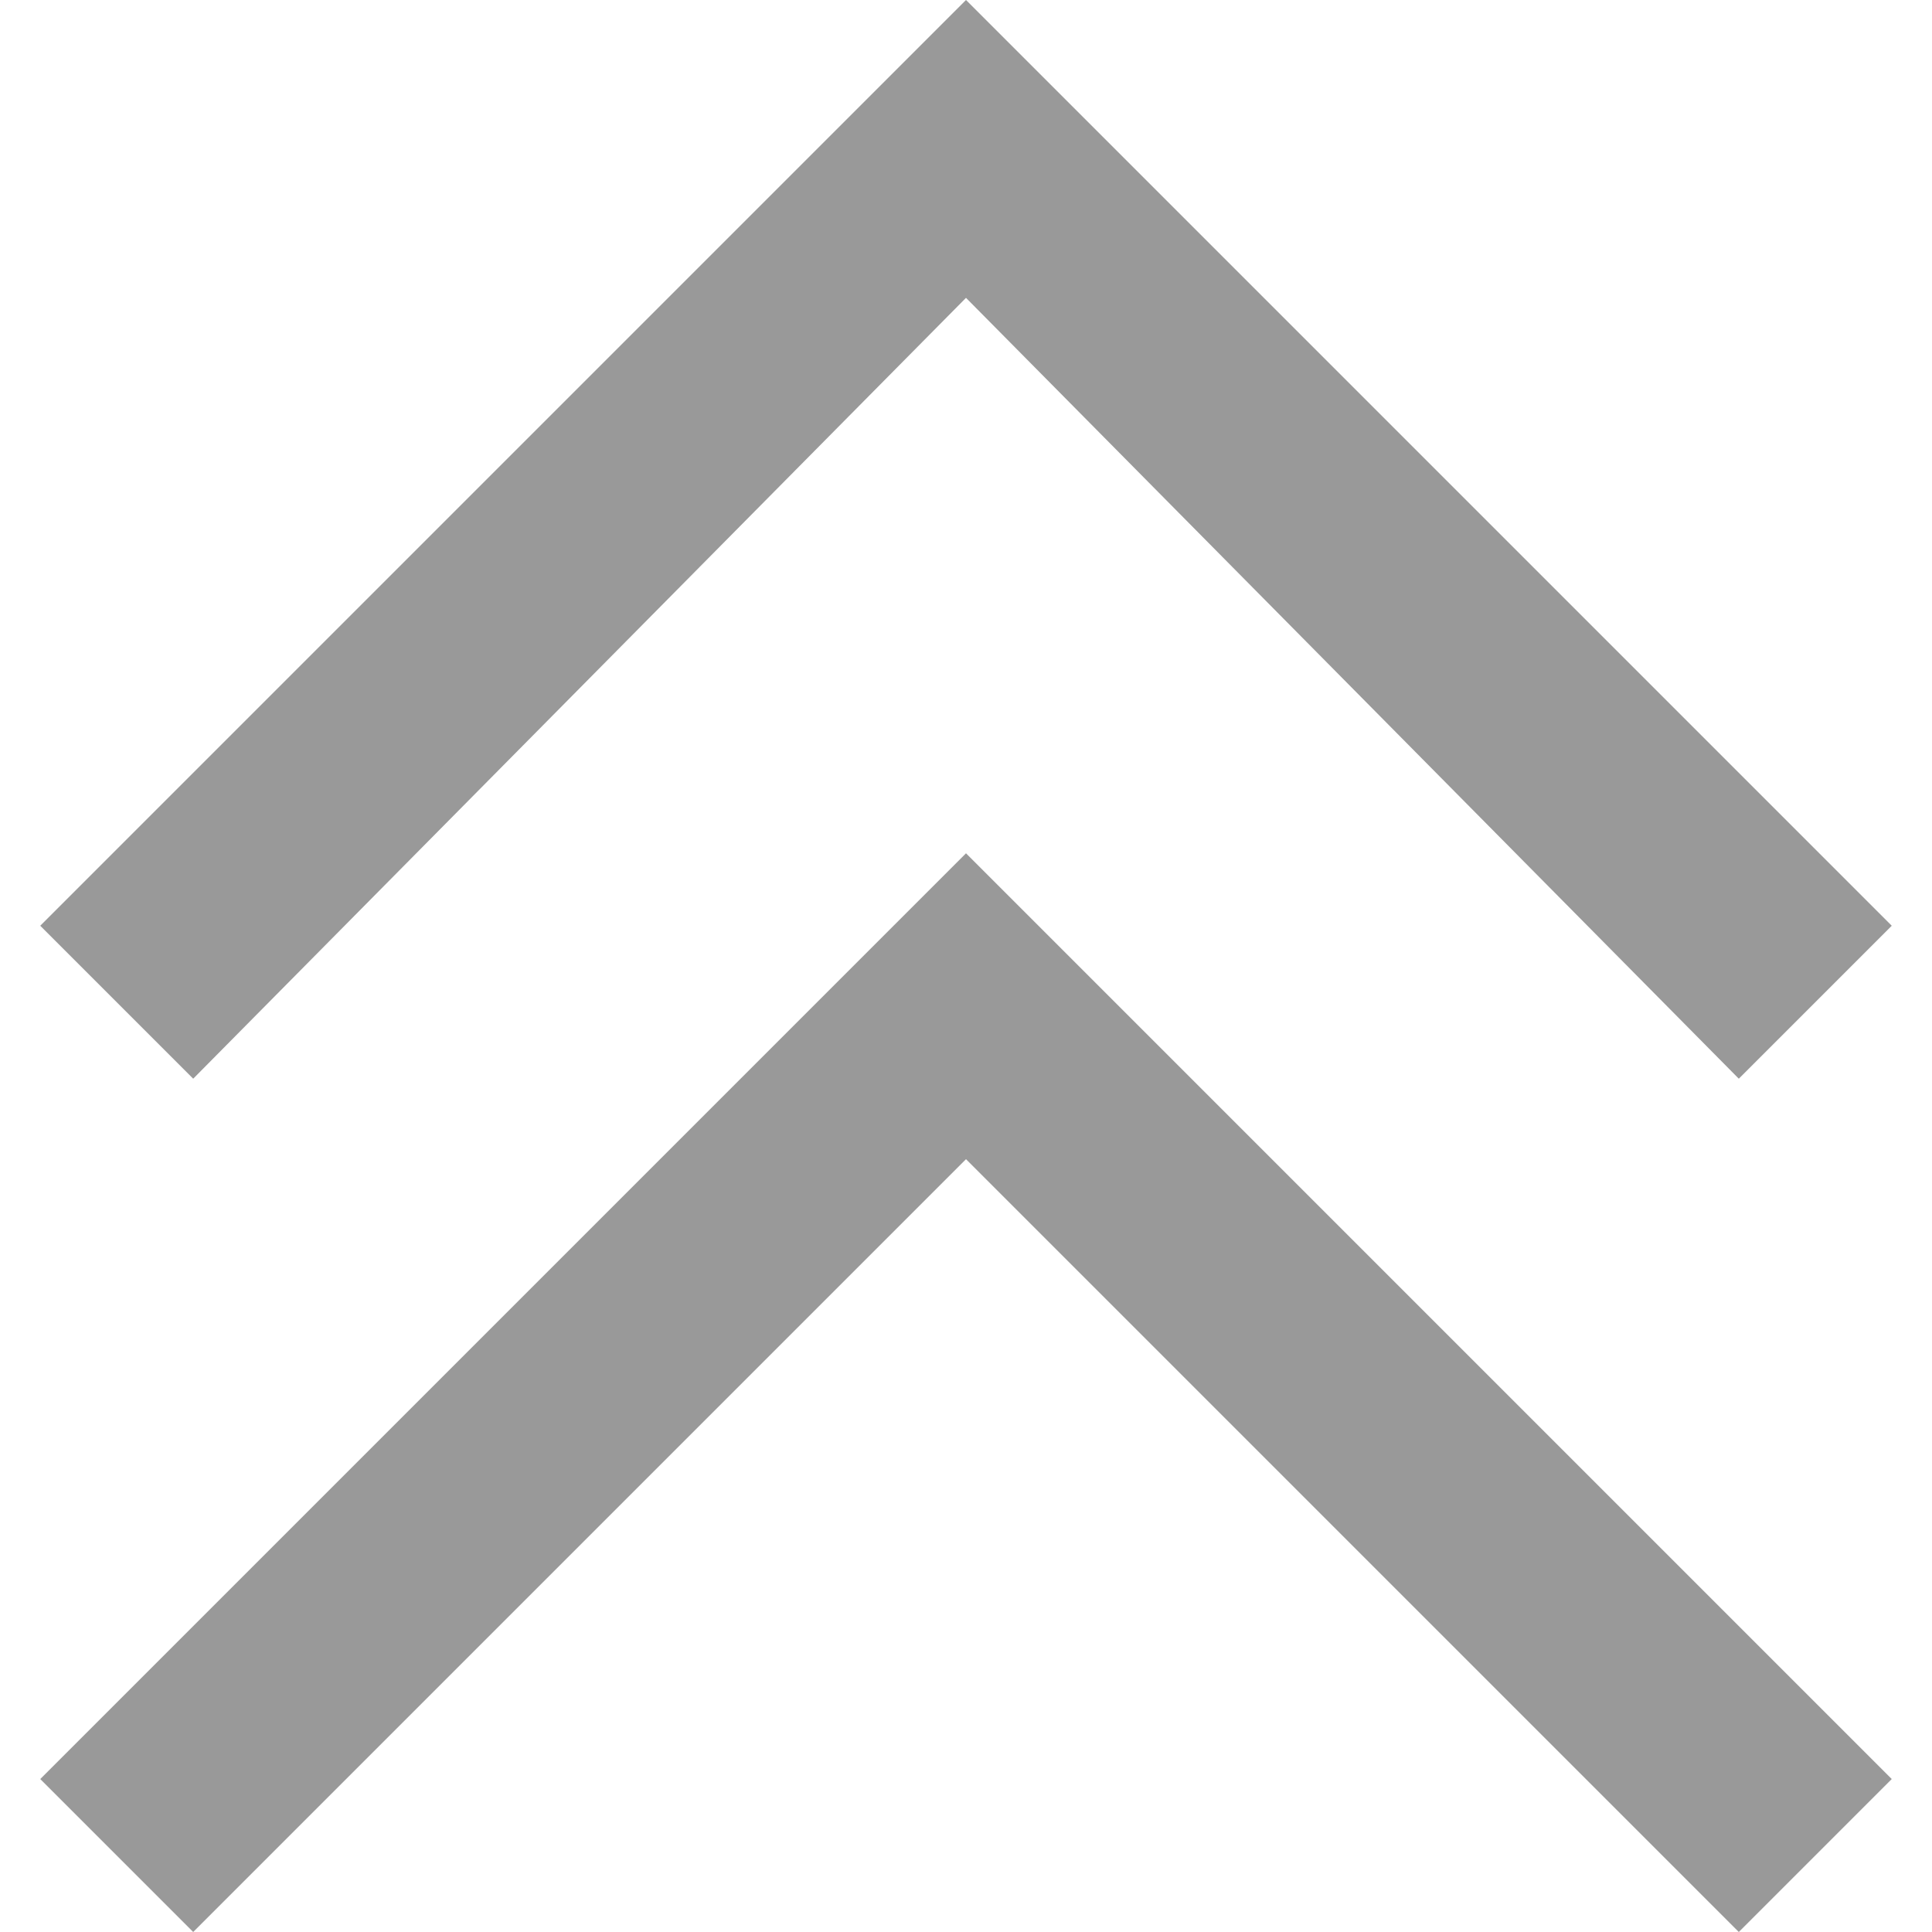 <svg enable-background="new 0 0 24 24" viewBox="0 0 24 24" xmlns="http://www.w3.org/2000/svg"><path d="m2.4 24 9.6-9.6 9.6 9.6 1.9-1.9-11.5-11.5-11.5 11.5zm19.2-10.6 1.9-1.9-11.5-11.5-11.5 11.5 1.9 1.9 9.6-9.7zm-9.6-9.7" fill="#999"/></svg>